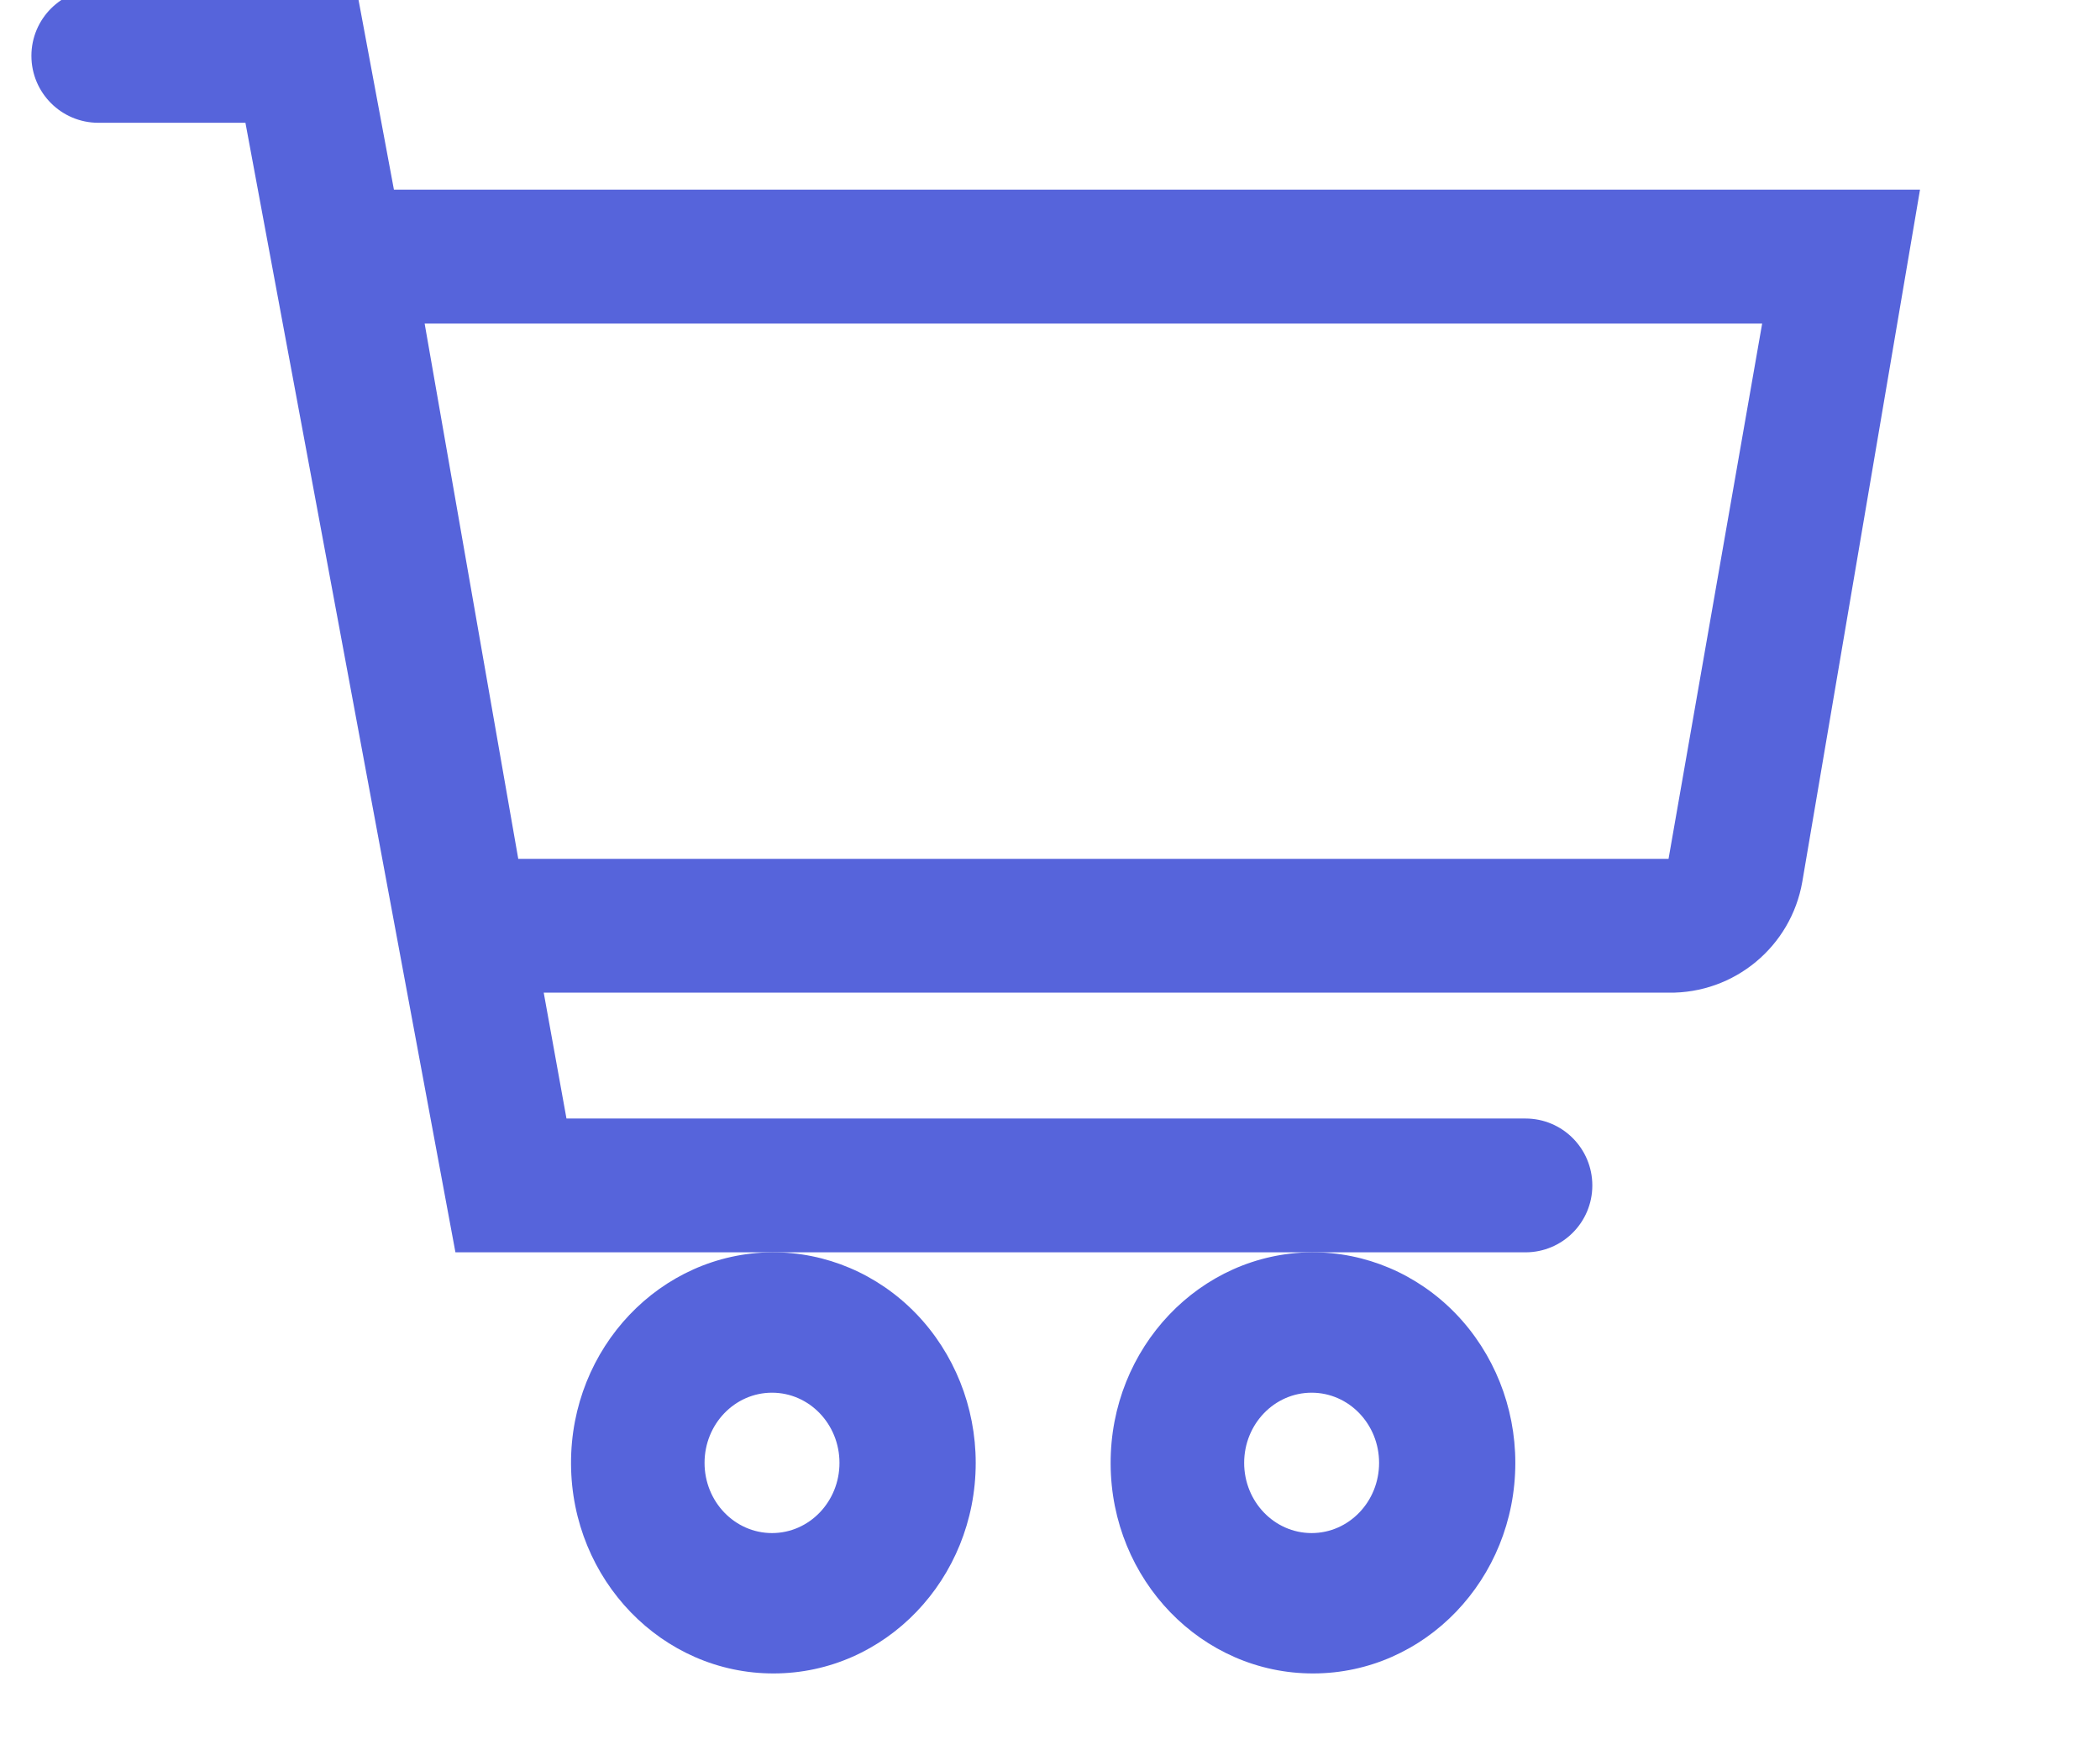 <svg width="24" height="20" version="1.1" xmlns="http://www.w3.org/2000/svg" xmlns:xlink="http://www.w3.org/1999/xlink" style=""><rect id="backgroundrect" width="100%" height="100%" x="0" y="0" fill="none" stroke="none"/>
    <!-- Generator: sketchtool 51.3 (57544) - http://www.bohemiancoding.com/sketch -->
    <title>A944D552-EAB0-471D-8D56-5E6E5AA6E459</title>
    <desc>Created with sketchtool.</desc>
    <defs/>
    
<g class="currentLayer" style=""><title>Layer 1</title><g id="RETAILERS" stroke="none" stroke-width="1" fill="#5664db" fill-rule="evenodd" class="selected" fill-opacity="1">
        <g id="Cart" fill="#5664db" fill-rule="nonzero" fill-opacity="1">
            <g id="header" fill="#5664db" fill-opacity="1">
                <g id="Shopping-cart" fill="#5664db" fill-opacity="1">
                    <path d="M8.823,14.31 C7.548,14.319 6.52,15.4 6.526,16.727 C6.532,18.054 7.569,19.125 8.844,19.122 C10.119,19.12 11.151,18.043 11.151,16.716 C11.151,16.075 10.905,15.461 10.468,15.009 C10.031,14.558 9.439,14.306 8.823,14.31 zM8.823,17.518 C8.397,17.518 8.052,17.159 8.052,16.716 C8.052,16.273 8.397,15.914 8.823,15.914 C9.249,15.914 9.594,16.273 9.594,16.716 C9.594,17.159 9.249,17.518 8.823,17.518 z" id="Shape" fill="#5664db" fill-opacity="1"/>
                    <path d="M14.99,14.31 C13.715,14.319 12.687,15.4 12.693,16.727 C12.698,18.054 13.735,19.125 15.01,19.122 C16.286,19.12 17.318,18.043 17.318,16.716 C17.318,16.075 17.072,15.461 16.635,15.009 C16.198,14.558 15.606,14.306 14.99,14.31 zM14.99,17.518 C14.564,17.518 14.219,17.159 14.219,16.716 C14.219,16.273 14.564,15.914 14.99,15.914 C15.416,15.914 15.761,16.273 15.761,16.716 C15.761,17.159 15.416,17.518 14.99,17.518 z" id="Shape" fill="#5664db" fill-opacity="1"/>
                    <path d="M4.502,2.167 L4.074,-0.127 L1.124,-0.127 C0.701,-0.127 0.359,0.216 0.359,0.638 C0.359,1.06 0.701,1.403 1.124,1.403 L2.805,1.403 L5.205,14.31 L17.434,14.31 C17.856,14.31 18.198,13.968 18.198,13.546 C18.198,13.123 17.856,12.781 17.434,12.781 L6.474,12.781 L6.214,11.343 L19.069,11.343 C19.821,11.354 20.47,10.816 20.598,10.074 L21.943,2.167 L4.502,2.167 zM19.069,9.814 L5.923,9.814 L4.853,3.697 L20.139,3.697 L19.069,9.814 z" id="Shape" fill="#5664db" fill-opacity="1"/>
                </g>
            </g>
        </g>
    </g></g></svg>